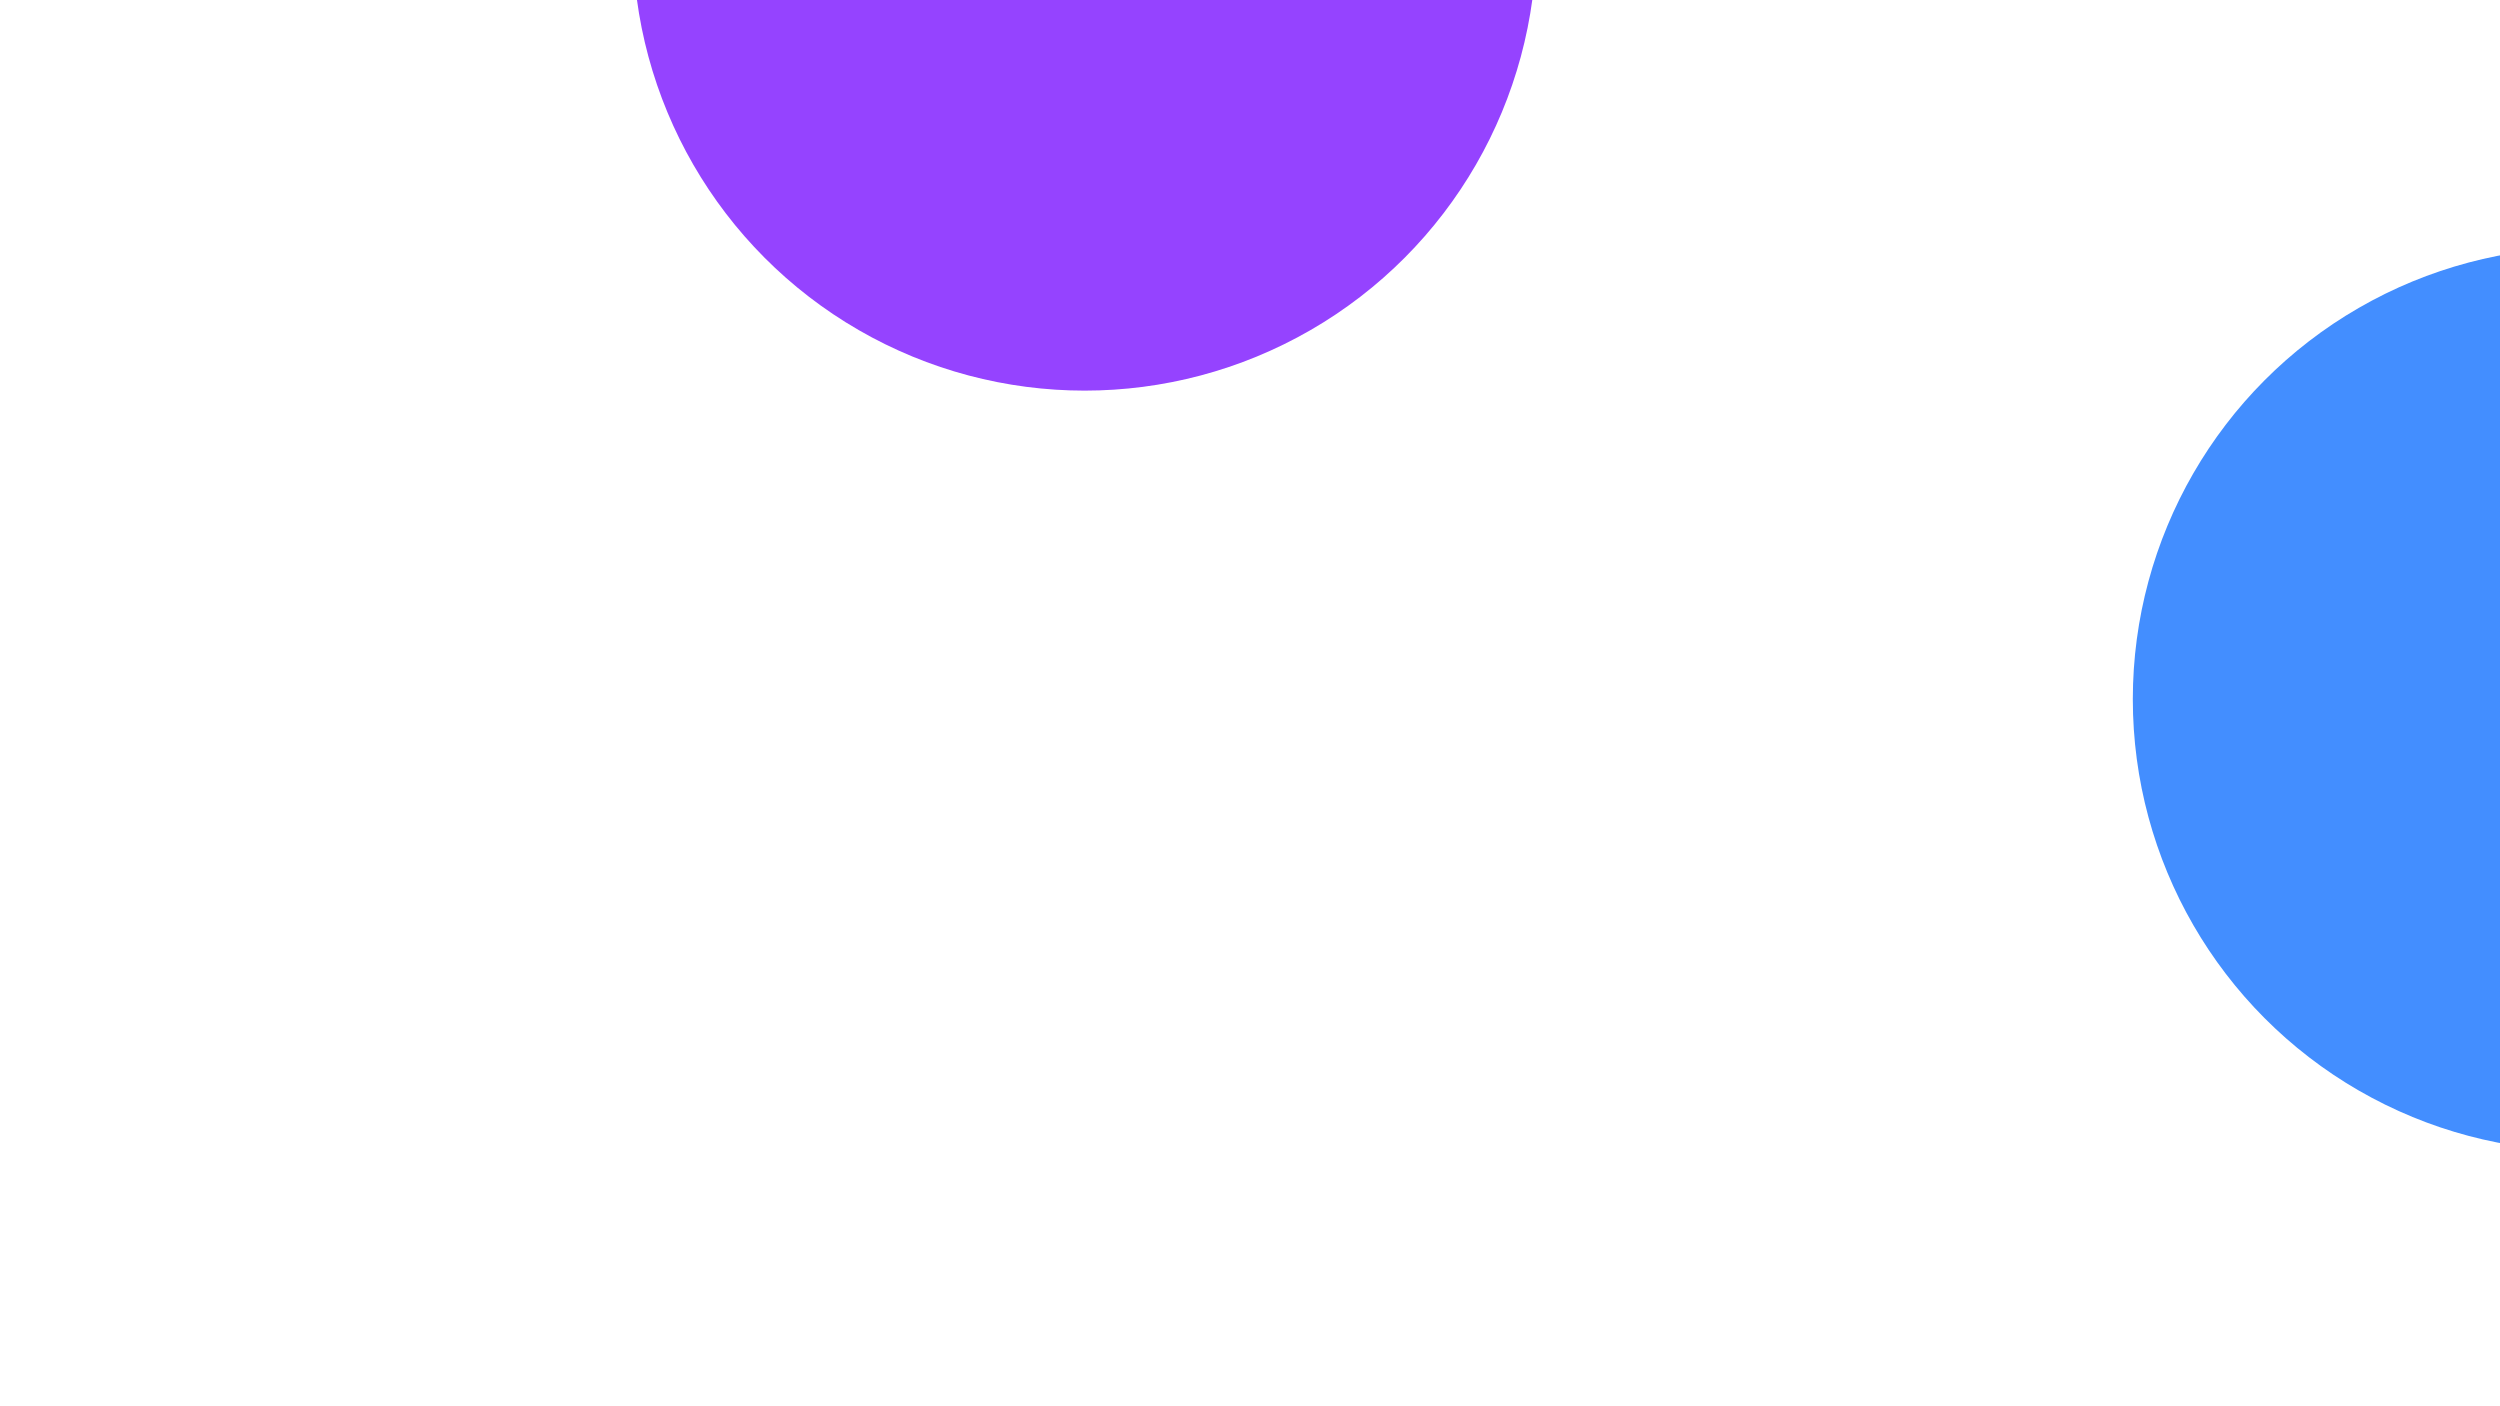 <svg width="1920" height="1080" viewBox="0 0 1920 1080" fill="none" xmlns="http://www.w3.org/2000/svg">
<g clip-path="url(#clip0_39_2)">
<rect width="1920" height="1080" fill="white"/>
<g filter="url(#filter0_f_39_2)">
<circle cx="833" cy="-47" r="347" fill="#8A2FFF" fill-opacity="0.9"/>
</g>
<g filter="url(#filter1_f_39_2)">
<circle cx="1985" cy="537" r="347" fill="#2F82FF" fill-opacity="0.9"/>
</g>
</g>
<defs>
<filter id="filter0_f_39_2" x="-14" y="-894" width="1694" height="1694" filterUnits="userSpaceOnUse" color-interpolation-filters="sRGB">
<feFlood flood-opacity="0" result="BackgroundImageFix"/>
<feBlend mode="normal" in="SourceGraphic" in2="BackgroundImageFix" result="shape"/>
<feGaussianBlur stdDeviation="250" result="effect1_foregroundBlur_39_2"/>
</filter>
<filter id="filter1_f_39_2" x="1138" y="-310" width="1694" height="1694" filterUnits="userSpaceOnUse" color-interpolation-filters="sRGB">
<feFlood flood-opacity="0" result="BackgroundImageFix"/>
<feBlend mode="normal" in="SourceGraphic" in2="BackgroundImageFix" result="shape"/>
<feGaussianBlur stdDeviation="250" result="effect1_foregroundBlur_39_2"/>
</filter>
<clipPath id="clip0_39_2">
<rect width="1920" height="1080" fill="white"/>
</clipPath>
</defs>
</svg>
